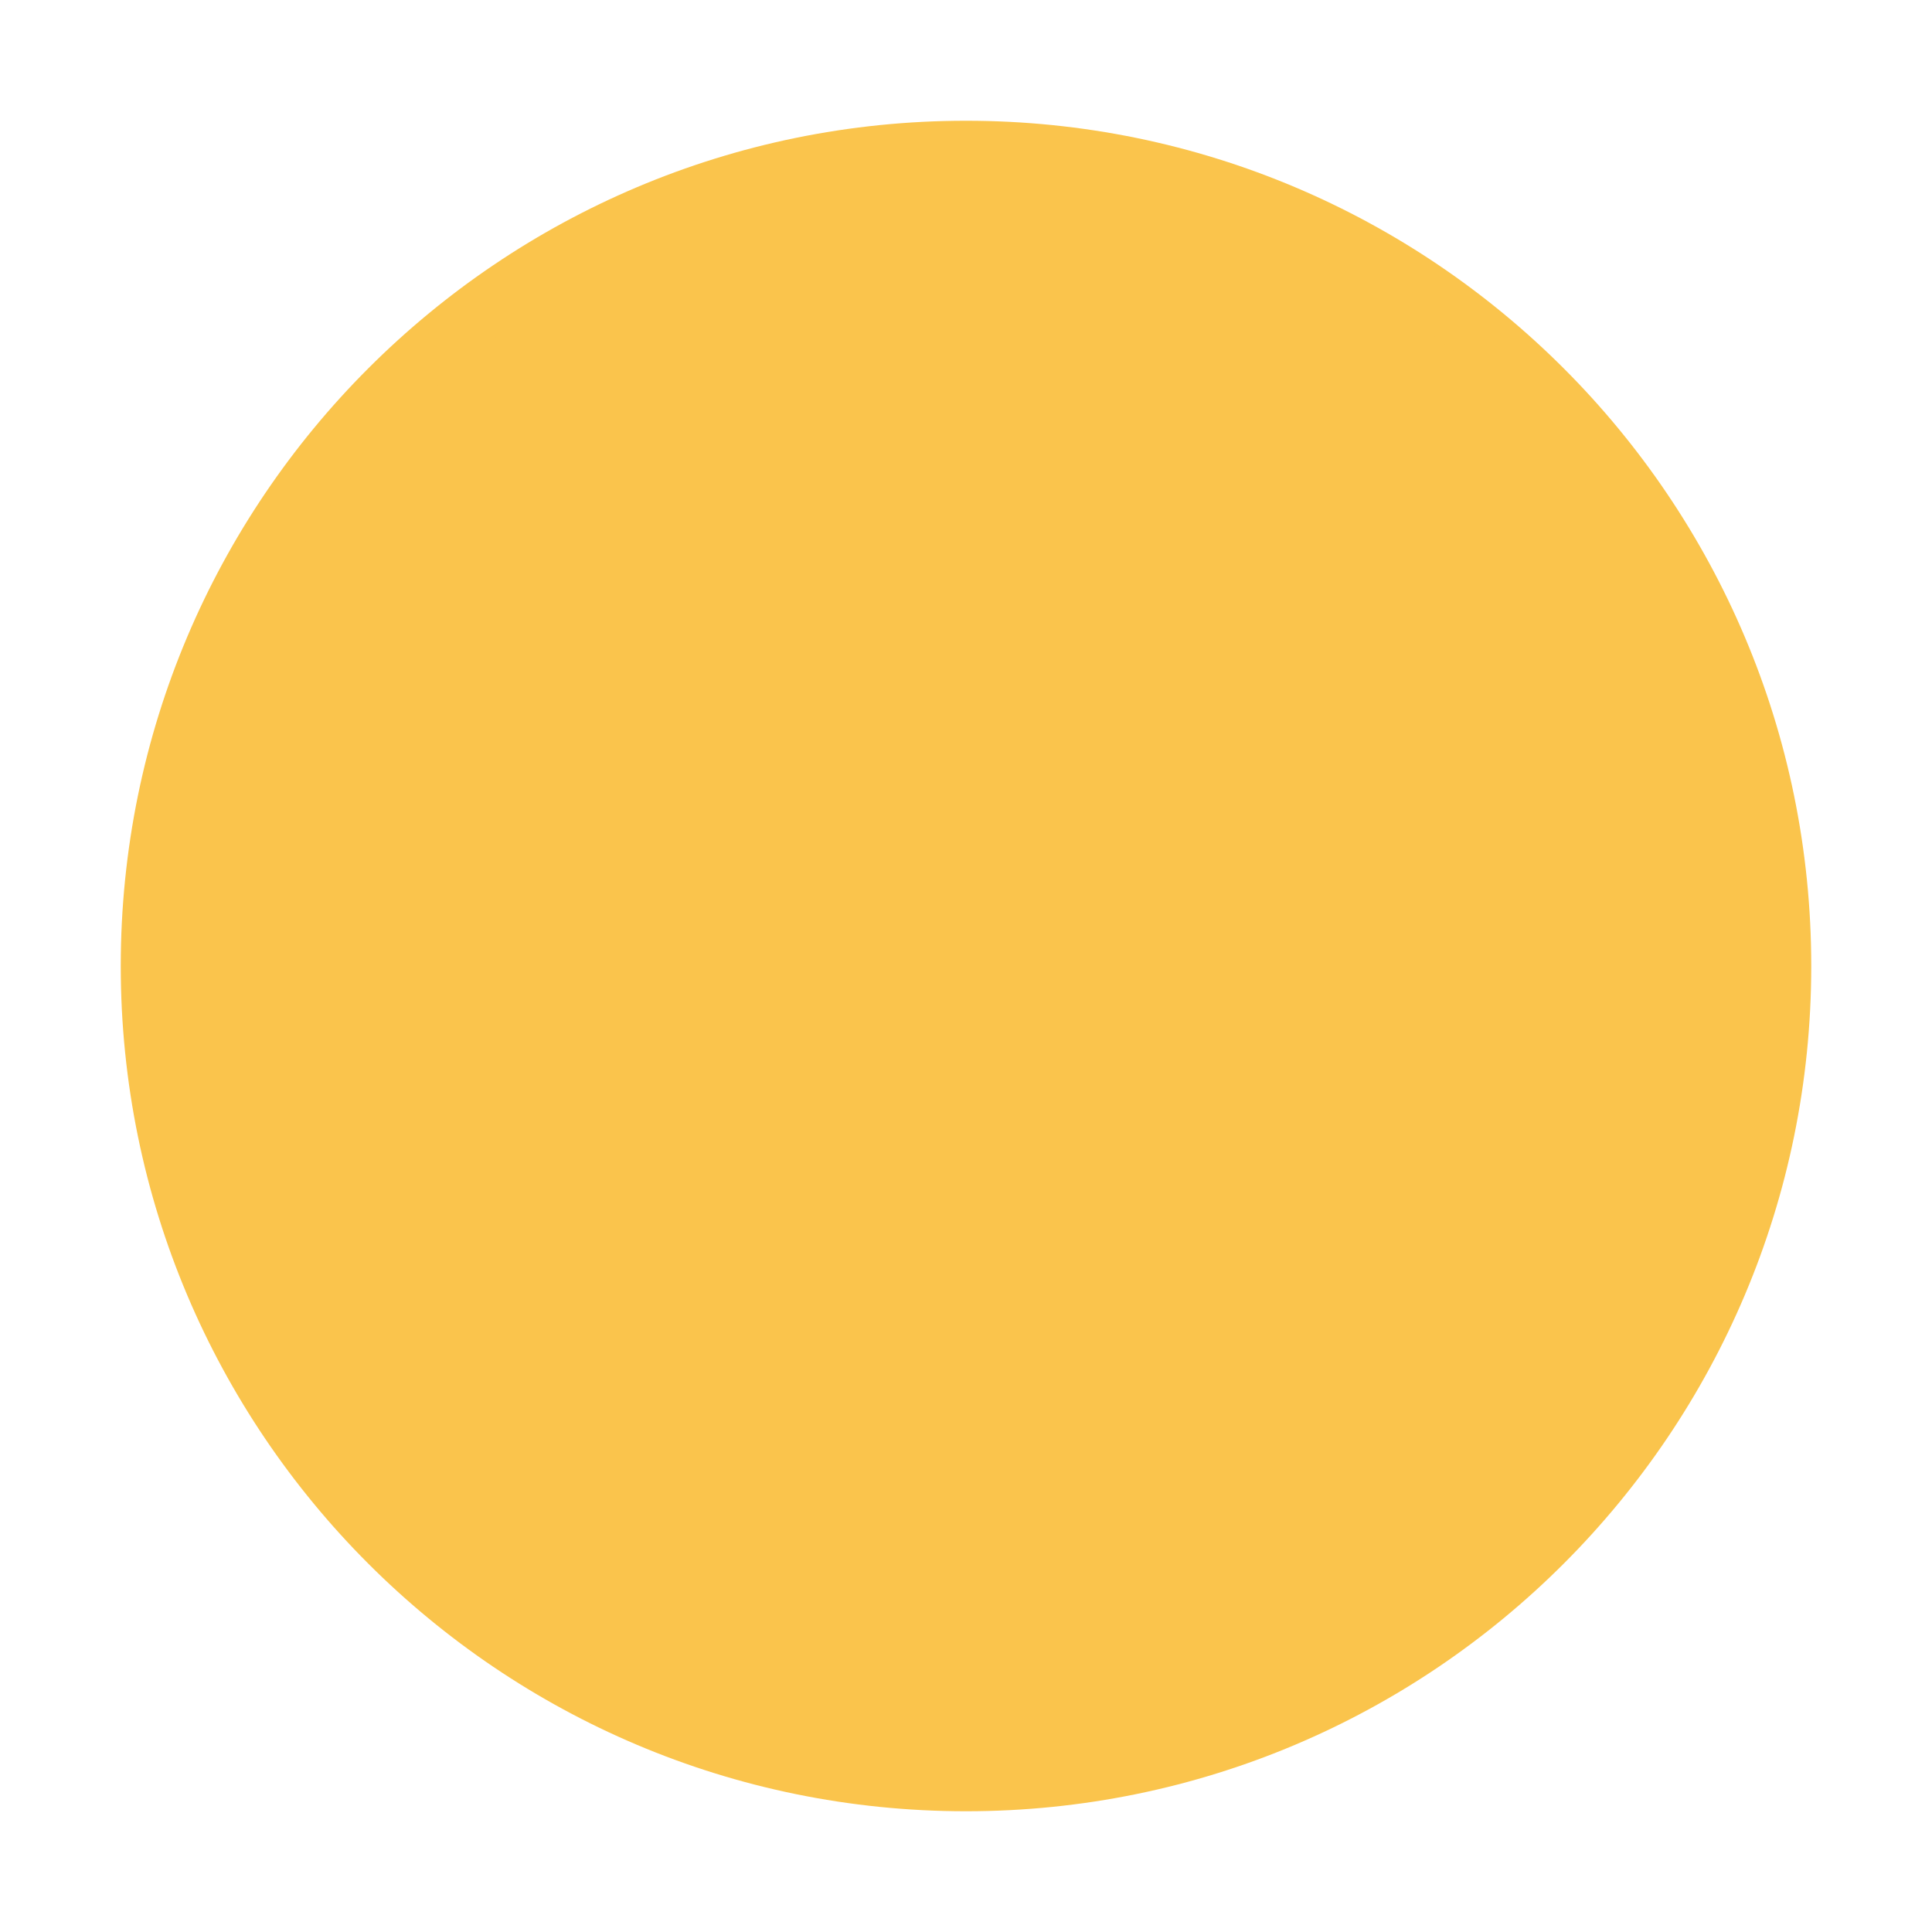 <svg xmlns:dc="http://purl.org/dc/elements/1.1/" xmlns:cc="http://creativecommons.org/ns#" xmlns:rdf="http://www.w3.org/1999/02/22-rdf-syntax-ns#" xmlns:svg="http://www.w3.org/2000/svg" xmlns="http://www.w3.org/2000/svg" xmlns:sodipodi="http://sodipodi.sourceforge.net/DTD/sodipodi-0.dtd" xmlns:inkscape="http://www.inkscape.org/namespaces/inkscape" width="16" height="16" version="1.1" inkscape:version="0.92+devel unknown" sodipodi:docname="min.svg" inkscape:export-filename="/home/lara/.themes/Dracula/assets/min.png" inkscape:export-xdpi="96" inkscape:export-ydpi="96" style=""><rect id="backgroundrect" width="100%" height="100%" x="0" y="0" fill="none" stroke="none"/>
  <defs id="defs4"/>
  <sodipodi:namedview id="base" pagecolor="#ffffff" bordercolor="#666666" borderopacity="1.0" inkscape:pageopacity="0.0" inkscape:pageshadow="2" inkscape:zoom="21.514593" inkscape:cx="-2.1197573" inkscape:cy="4.6169098" inkscape:document-units="px" inkscape:current-layer="g4415" showgrid="true" fit-margin-top="0" fit-margin-left="0" fit-margin-right="0" fit-margin-bottom="0" inkscape:window-width="1366" inkscape:window-height="705" inkscape:window-x="0" inkscape:window-y="0" inkscape:window-maximized="1" inkscape:document-rotation="0"/>
  
<g class="currentLayer" style=""><title>Layer 1</title><g inkscape:label="Layer 1" inkscape:groupmode="layer" id="layer1" class="selected" stroke-opacity="1" stroke="#ff0000" fill="#fac44c" fill-opacity="1">
    <g inkscape:label="ink_ext_XXXXXX" id="g4090" stroke="#ff0000" fill="#fac44c" fill-opacity="1">
      <g id="g4092" stroke-width="0" stroke="#ff0000" fill="#fac44c" fill-opacity="1">
        <g inkscape:label="ink_ext_XXXXXX" id="g4285" stroke-width="0" stroke="#ff0000" fill="#fac44c" fill-opacity="1">
          <g id="g4287" stroke-width="0" stroke="#ff0000" fill="#fac44c" fill-opacity="1">
            <g inkscape:label="ink_ext_XXXXXX" id="g4413" stroke-width="0" stroke="#ff0000" fill="#fac44c" fill-opacity="1">
              <g id="g4415" stroke-width="0" stroke="#ff0000" fill="#fac44c" fill-opacity="1">
                <path id="path4417" style="fill-rule: evenodd;" d="m8,15 c3.866,0 7,-3.134 7,-7 c0,-3.866 -3.134,-7 -7,-7 c-3.866,0 -7,3.134 -7,7 c0,3.866 3.134,7 7,7 " inkscape:connector-curvature="0" stroke-width="0" stroke="#ff0000" fill="#fac44c" fill-opacity="1"/>
                <path id="path4419" style="fill-rule: evenodd;" d="m8,14.5 c3.59,0 6.5,-2.91 6.5,-6.5 c0,-3.59 -2.91,-6.5 -6.5,-6.5 c-3.59,0 -6.5,2.91 -6.5,6.5 c0,3.59 2.91,6.5 6.5,6.5 " inkscape:connector-curvature="0" stroke-width="0" stroke="#ff0000" fill="#fac44c" fill-opacity="1"/>
              </g>
            </g>
          </g>
        </g>
      </g>
    </g>
  </g></g></svg>